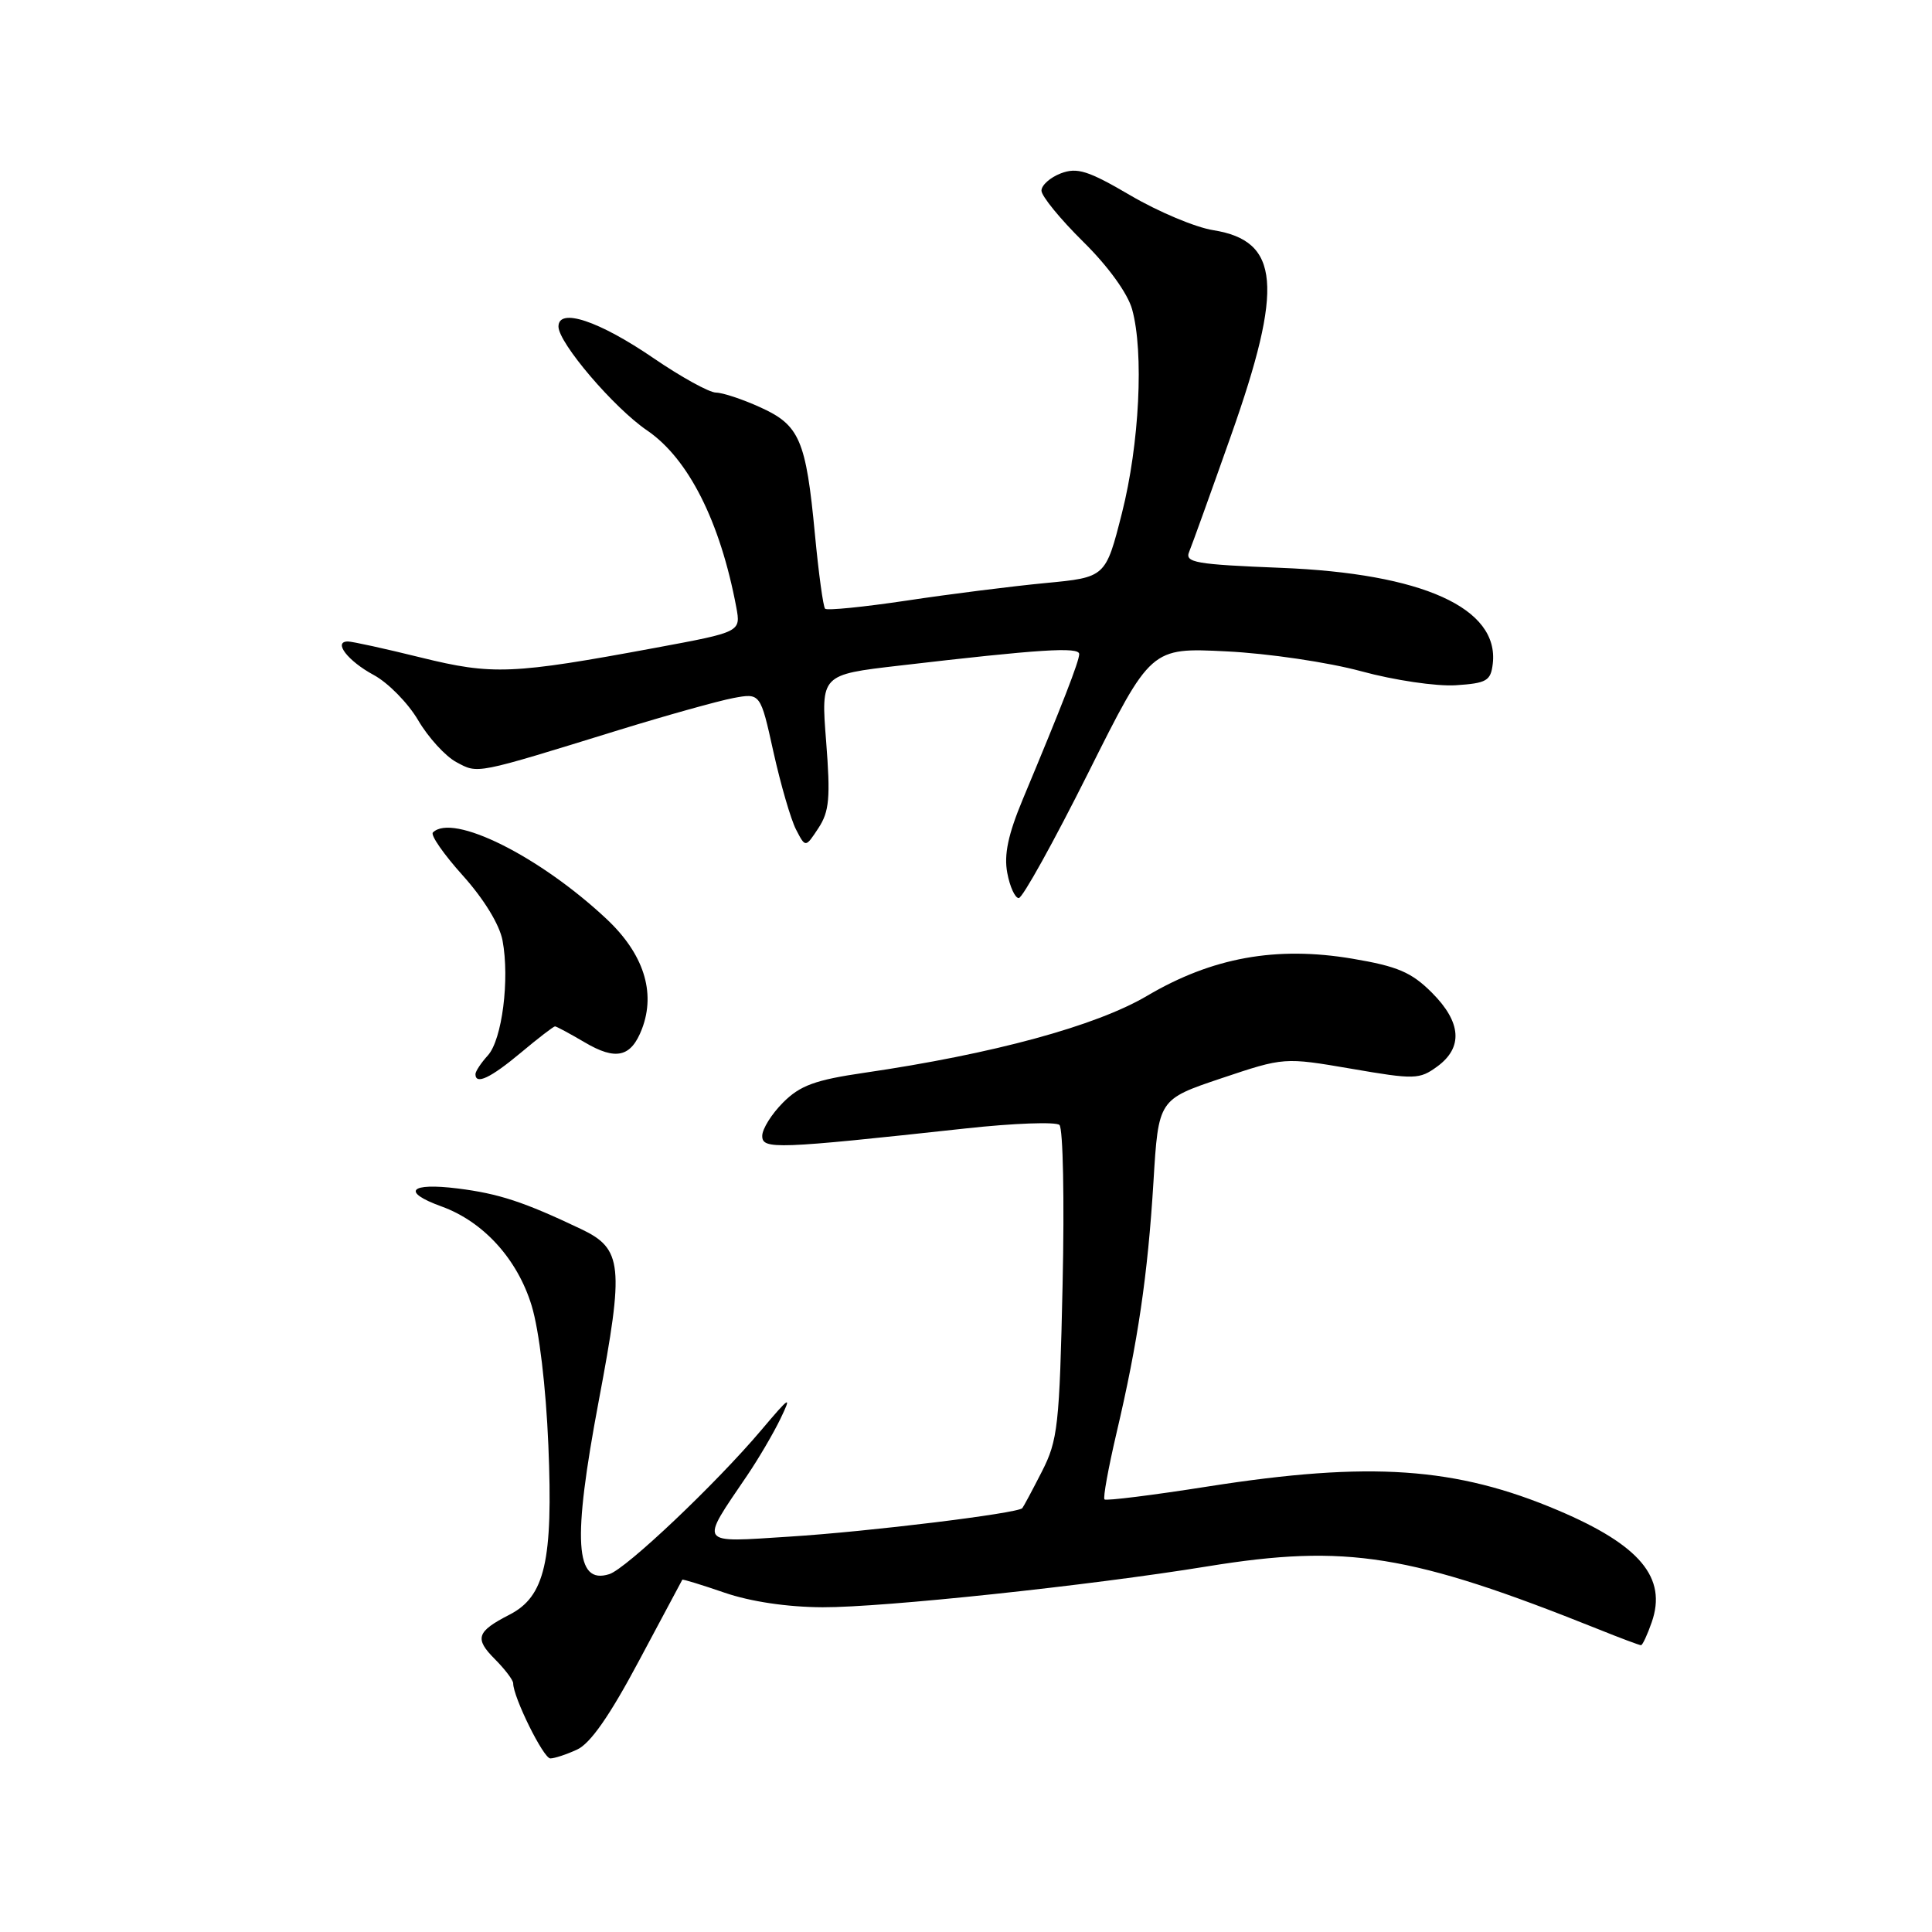 <?xml version="1.0" encoding="UTF-8" standalone="no"?>
<!DOCTYPE svg PUBLIC "-//W3C//DTD SVG 1.1//EN" "http://www.w3.org/Graphics/SVG/1.1/DTD/svg11.dtd" >
<svg xmlns="http://www.w3.org/2000/svg" xmlns:xlink="http://www.w3.org/1999/xlink" version="1.1" viewBox="0 0 256 256">
 <g >
 <path fill="currentColor"
d=" M 76.46 231.83 C 78.22 231.04 80.80 227.33 84.66 220.08 C 87.76 214.26 90.35 209.42 90.41 209.32 C 90.47 209.23 92.99 210.00 96.01 211.04 C 99.44 212.22 104.32 212.95 109.00 212.97 C 117.02 213.00 144.37 210.10 160.00 207.55 C 178.44 204.55 186.92 205.92 211.79 215.88 C 214.69 217.05 217.24 218.00 217.44 218.00 C 217.64 218.00 218.28 216.63 218.86 214.96 C 220.92 209.06 217.32 204.75 206.50 200.15 C 192.93 194.38 181.55 193.60 160.11 196.96 C 152.75 198.12 146.56 198.89 146.35 198.68 C 146.14 198.47 146.86 194.52 147.94 189.90 C 150.78 177.82 152.08 169.00 152.84 156.59 C 153.50 145.68 153.50 145.68 161.83 142.88 C 170.15 140.09 170.15 140.09 179.04 141.61 C 187.44 143.06 188.08 143.04 190.44 141.32 C 193.89 138.80 193.65 135.45 189.73 131.53 C 187.03 128.83 185.19 128.04 179.19 127.03 C 169.10 125.33 160.61 126.87 152.00 131.95 C 145.23 135.95 131.58 139.66 114.52 142.15 C 108.01 143.10 106.02 143.83 103.77 146.08 C 102.25 147.60 101.00 149.59 101.00 150.51 C 101.00 152.33 102.74 152.27 128.00 149.52 C 134.32 148.83 139.89 148.63 140.38 149.06 C 140.86 149.50 141.05 159.00 140.80 170.18 C 140.39 188.92 140.17 190.85 138.05 195.00 C 136.79 197.47 135.62 199.65 135.46 199.84 C 134.84 200.53 115.12 202.95 104.63 203.61 C 92.37 204.39 92.68 204.84 99.01 195.50 C 100.50 193.30 102.48 189.93 103.41 188.00 C 104.94 184.82 104.71 184.96 100.87 189.50 C 94.88 196.59 82.98 207.87 80.74 208.58 C 76.19 210.03 75.83 204.24 79.33 185.66 C 82.73 167.65 82.50 165.47 76.98 162.85 C 69.42 159.25 66.09 158.16 60.66 157.48 C 54.27 156.68 53.14 157.92 58.50 159.86 C 64.06 161.87 68.57 166.84 70.45 173.02 C 71.44 176.28 72.34 183.75 72.66 191.50 C 73.30 206.84 72.21 211.55 67.50 213.96 C 63.15 216.19 62.85 217.12 65.57 219.84 C 66.90 221.18 68.00 222.62 68.00 223.05 C 68.00 224.88 72.01 233.00 72.92 233.00 C 73.46 233.00 75.06 232.48 76.46 231.83 Z  M 69.00 139.50 C 71.30 137.57 73.35 136.00 73.54 136.00 C 73.73 136.00 75.49 136.95 77.45 138.10 C 81.62 140.57 83.63 140.09 85.07 136.32 C 86.92 131.45 85.27 126.36 80.35 121.75 C 71.47 113.43 59.96 107.70 57.36 110.31 C 57.02 110.65 58.81 113.22 61.34 116.03 C 64.12 119.13 66.20 122.52 66.59 124.63 C 67.55 129.76 66.53 137.76 64.65 139.84 C 63.74 140.84 63.00 141.96 63.00 142.33 C 63.00 143.79 65.00 142.84 69.00 139.50 Z  M 144.20 102.40 C 152.50 85.81 152.50 85.81 162.50 86.31 C 168.03 86.58 176.02 87.76 180.39 88.95 C 184.75 90.14 190.33 90.96 192.89 90.80 C 197.00 90.53 197.53 90.22 197.80 87.95 C 198.66 80.57 188.50 75.98 169.69 75.24 C 158.41 74.79 156.97 74.54 157.57 73.12 C 157.94 72.23 160.44 65.29 163.12 57.70 C 170.11 37.93 169.59 31.91 160.76 30.50 C 158.41 30.13 153.49 28.06 149.82 25.91 C 144.19 22.61 142.74 22.15 140.57 22.97 C 139.16 23.51 138.00 24.54 138.00 25.26 C 138.00 25.98 140.48 29.02 143.52 32.02 C 146.84 35.29 149.42 38.87 150.01 40.98 C 151.59 46.67 150.98 58.86 148.66 68.00 C 146.50 76.50 146.50 76.50 138.50 77.26 C 134.10 77.68 125.84 78.72 120.15 79.58 C 114.45 80.43 109.59 80.92 109.33 80.66 C 109.08 80.41 108.47 75.96 107.98 70.78 C 106.80 58.30 105.95 56.33 100.76 53.98 C 98.42 52.91 95.76 52.03 94.87 52.02 C 93.97 52.01 90.26 49.96 86.63 47.48 C 79.37 42.51 74.00 40.72 74.00 43.27 C 74.00 45.43 81.34 54.04 85.75 57.04 C 91.22 60.77 95.43 69.12 97.56 80.45 C 98.17 83.74 98.17 83.74 86.84 85.84 C 67.85 89.36 65.29 89.47 55.75 87.12 C 51.02 85.95 46.68 85.00 46.10 85.00 C 44.09 85.00 46.09 87.59 49.52 89.44 C 51.43 90.47 54.08 93.17 55.41 95.44 C 56.74 97.71 59.02 100.21 60.46 100.98 C 63.39 102.55 62.81 102.66 82.01 96.73 C 88.34 94.78 95.15 92.88 97.14 92.50 C 100.76 91.82 100.76 91.82 102.49 99.66 C 103.45 103.97 104.79 108.59 105.48 109.92 C 106.73 112.34 106.73 112.34 108.45 109.72 C 109.89 107.52 110.05 105.72 109.47 98.26 C 108.77 89.40 108.77 89.40 119.14 88.20 C 137.81 86.02 143.00 85.69 143.00 86.67 C 143.00 87.61 140.76 93.38 135.52 105.92 C 133.58 110.58 133.01 113.26 133.47 115.67 C 133.81 117.50 134.50 119.00 134.99 119.00 C 135.49 119.00 139.63 111.53 144.20 102.40 Z "/>
</g>
</svg>
